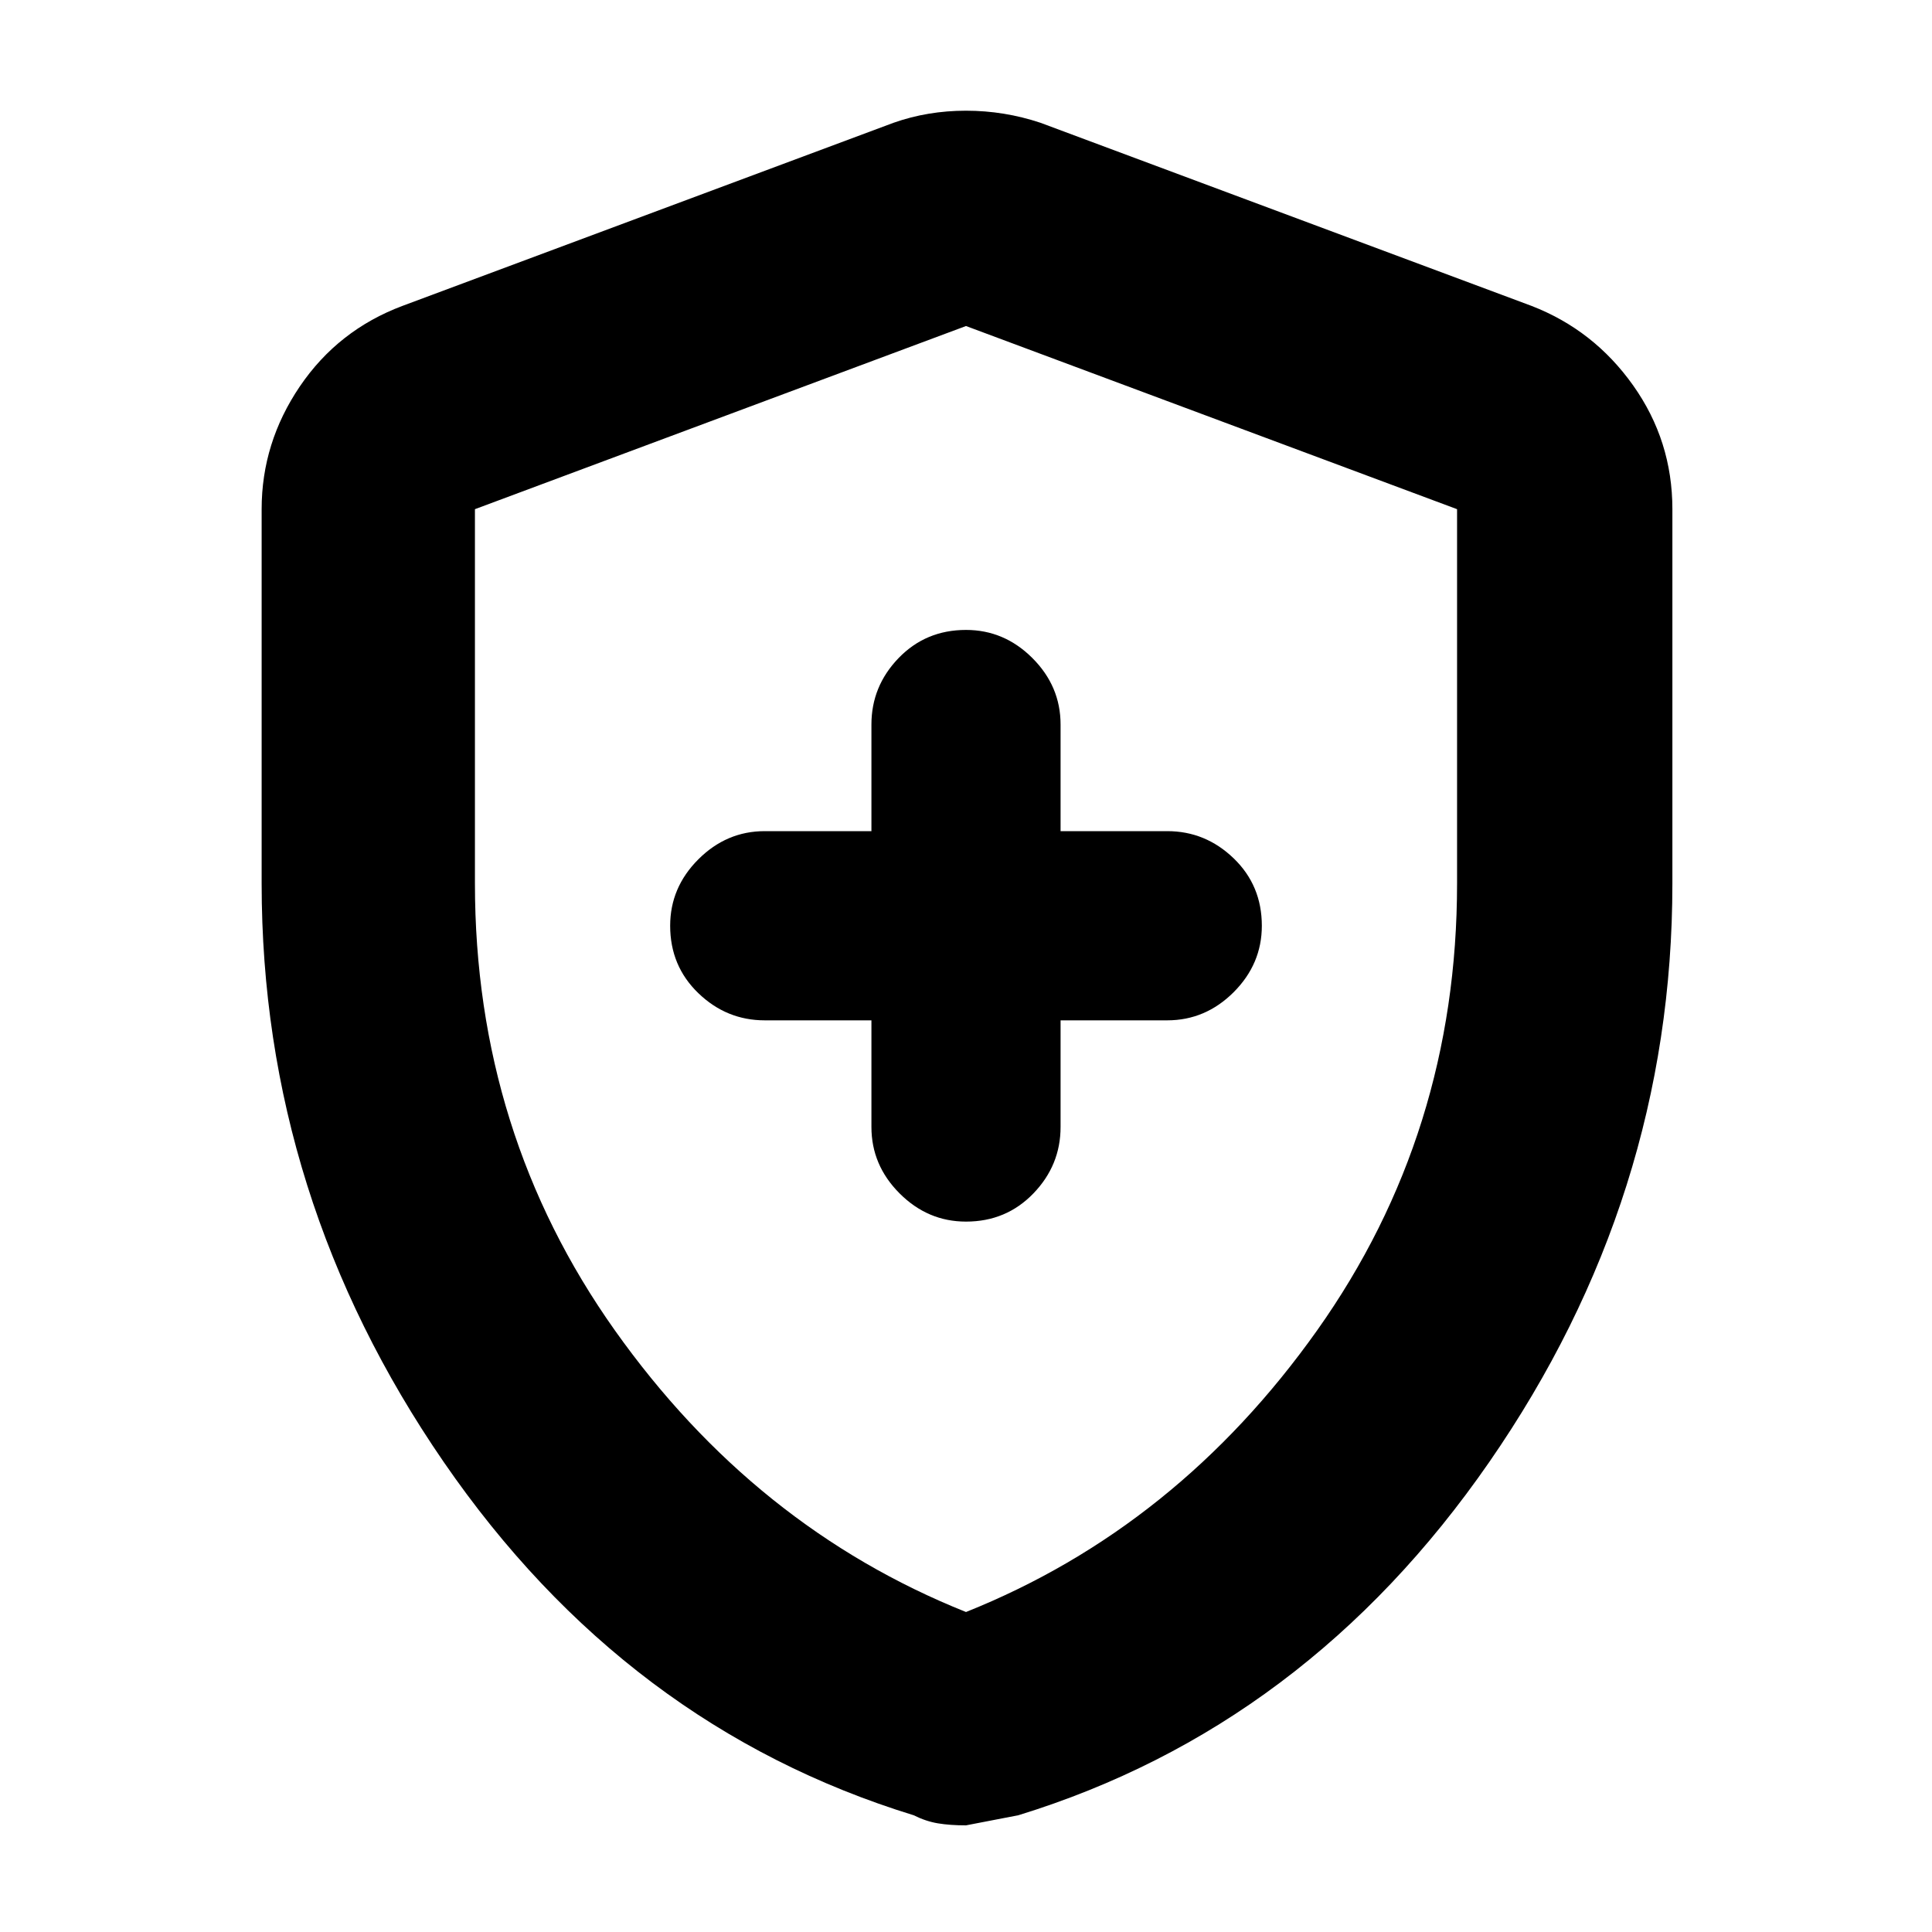 <svg xmlns="http://www.w3.org/2000/svg" height="40" width="40"><path d="M20 25.292Q20.833 25.292 21.396 24.708Q21.958 24.125 21.958 23.333V21.125H24.167Q24.958 21.125 25.542 20.542Q26.125 19.958 26.125 19.167Q26.125 18.333 25.542 17.771Q24.958 17.208 24.167 17.208H21.958V15Q21.958 14.208 21.375 13.625Q20.792 13.042 20 13.042Q19.167 13.042 18.604 13.625Q18.042 14.208 18.042 15V17.208H15.833Q15.042 17.208 14.458 17.792Q13.875 18.375 13.875 19.167Q13.875 20 14.458 20.562Q15.042 21.125 15.833 21.125H18.042V23.333Q18.042 24.125 18.625 24.708Q19.208 25.292 20 25.292ZM20 37.792Q19.667 37.792 19.417 37.75Q19.167 37.708 18.917 37.583Q12.958 35.75 9.188 30.271Q5.417 24.792 5.417 18.292V10.542Q5.417 9.167 6.208 8Q7 6.833 8.333 6.333L18.5 2.542Q19.208 2.292 20 2.292Q20.792 2.292 21.542 2.542L31.708 6.333Q33 6.833 33.812 7.979Q34.625 9.125 34.625 10.542V18.292Q34.625 24.792 30.833 30.271Q27.042 35.75 21.083 37.583Q21.083 37.583 20 37.792ZM20 33.375Q24.375 31.625 27.271 27.542Q30.167 23.458 30.167 18.292V10.542Q30.167 10.542 30.167 10.542Q30.167 10.542 30.167 10.542L20 6.75Q20 6.75 20 6.75Q20 6.75 20 6.75L9.833 10.542Q9.833 10.542 9.833 10.542Q9.833 10.542 9.833 10.542V18.292Q9.833 23.458 12.729 27.542Q15.625 31.625 20 33.375ZM20 20.042Q20 20.042 20 20.042Q20 20.042 20 20.042Q20 20.042 20 20.042Q20 20.042 20 20.042Q20 20.042 20 20.042Q20 20.042 20 20.042Q20 20.042 20 20.042Q20 20.042 20 20.042Q20 20.042 20 20.042Q20 20.042 20 20.042Z"/></svg>